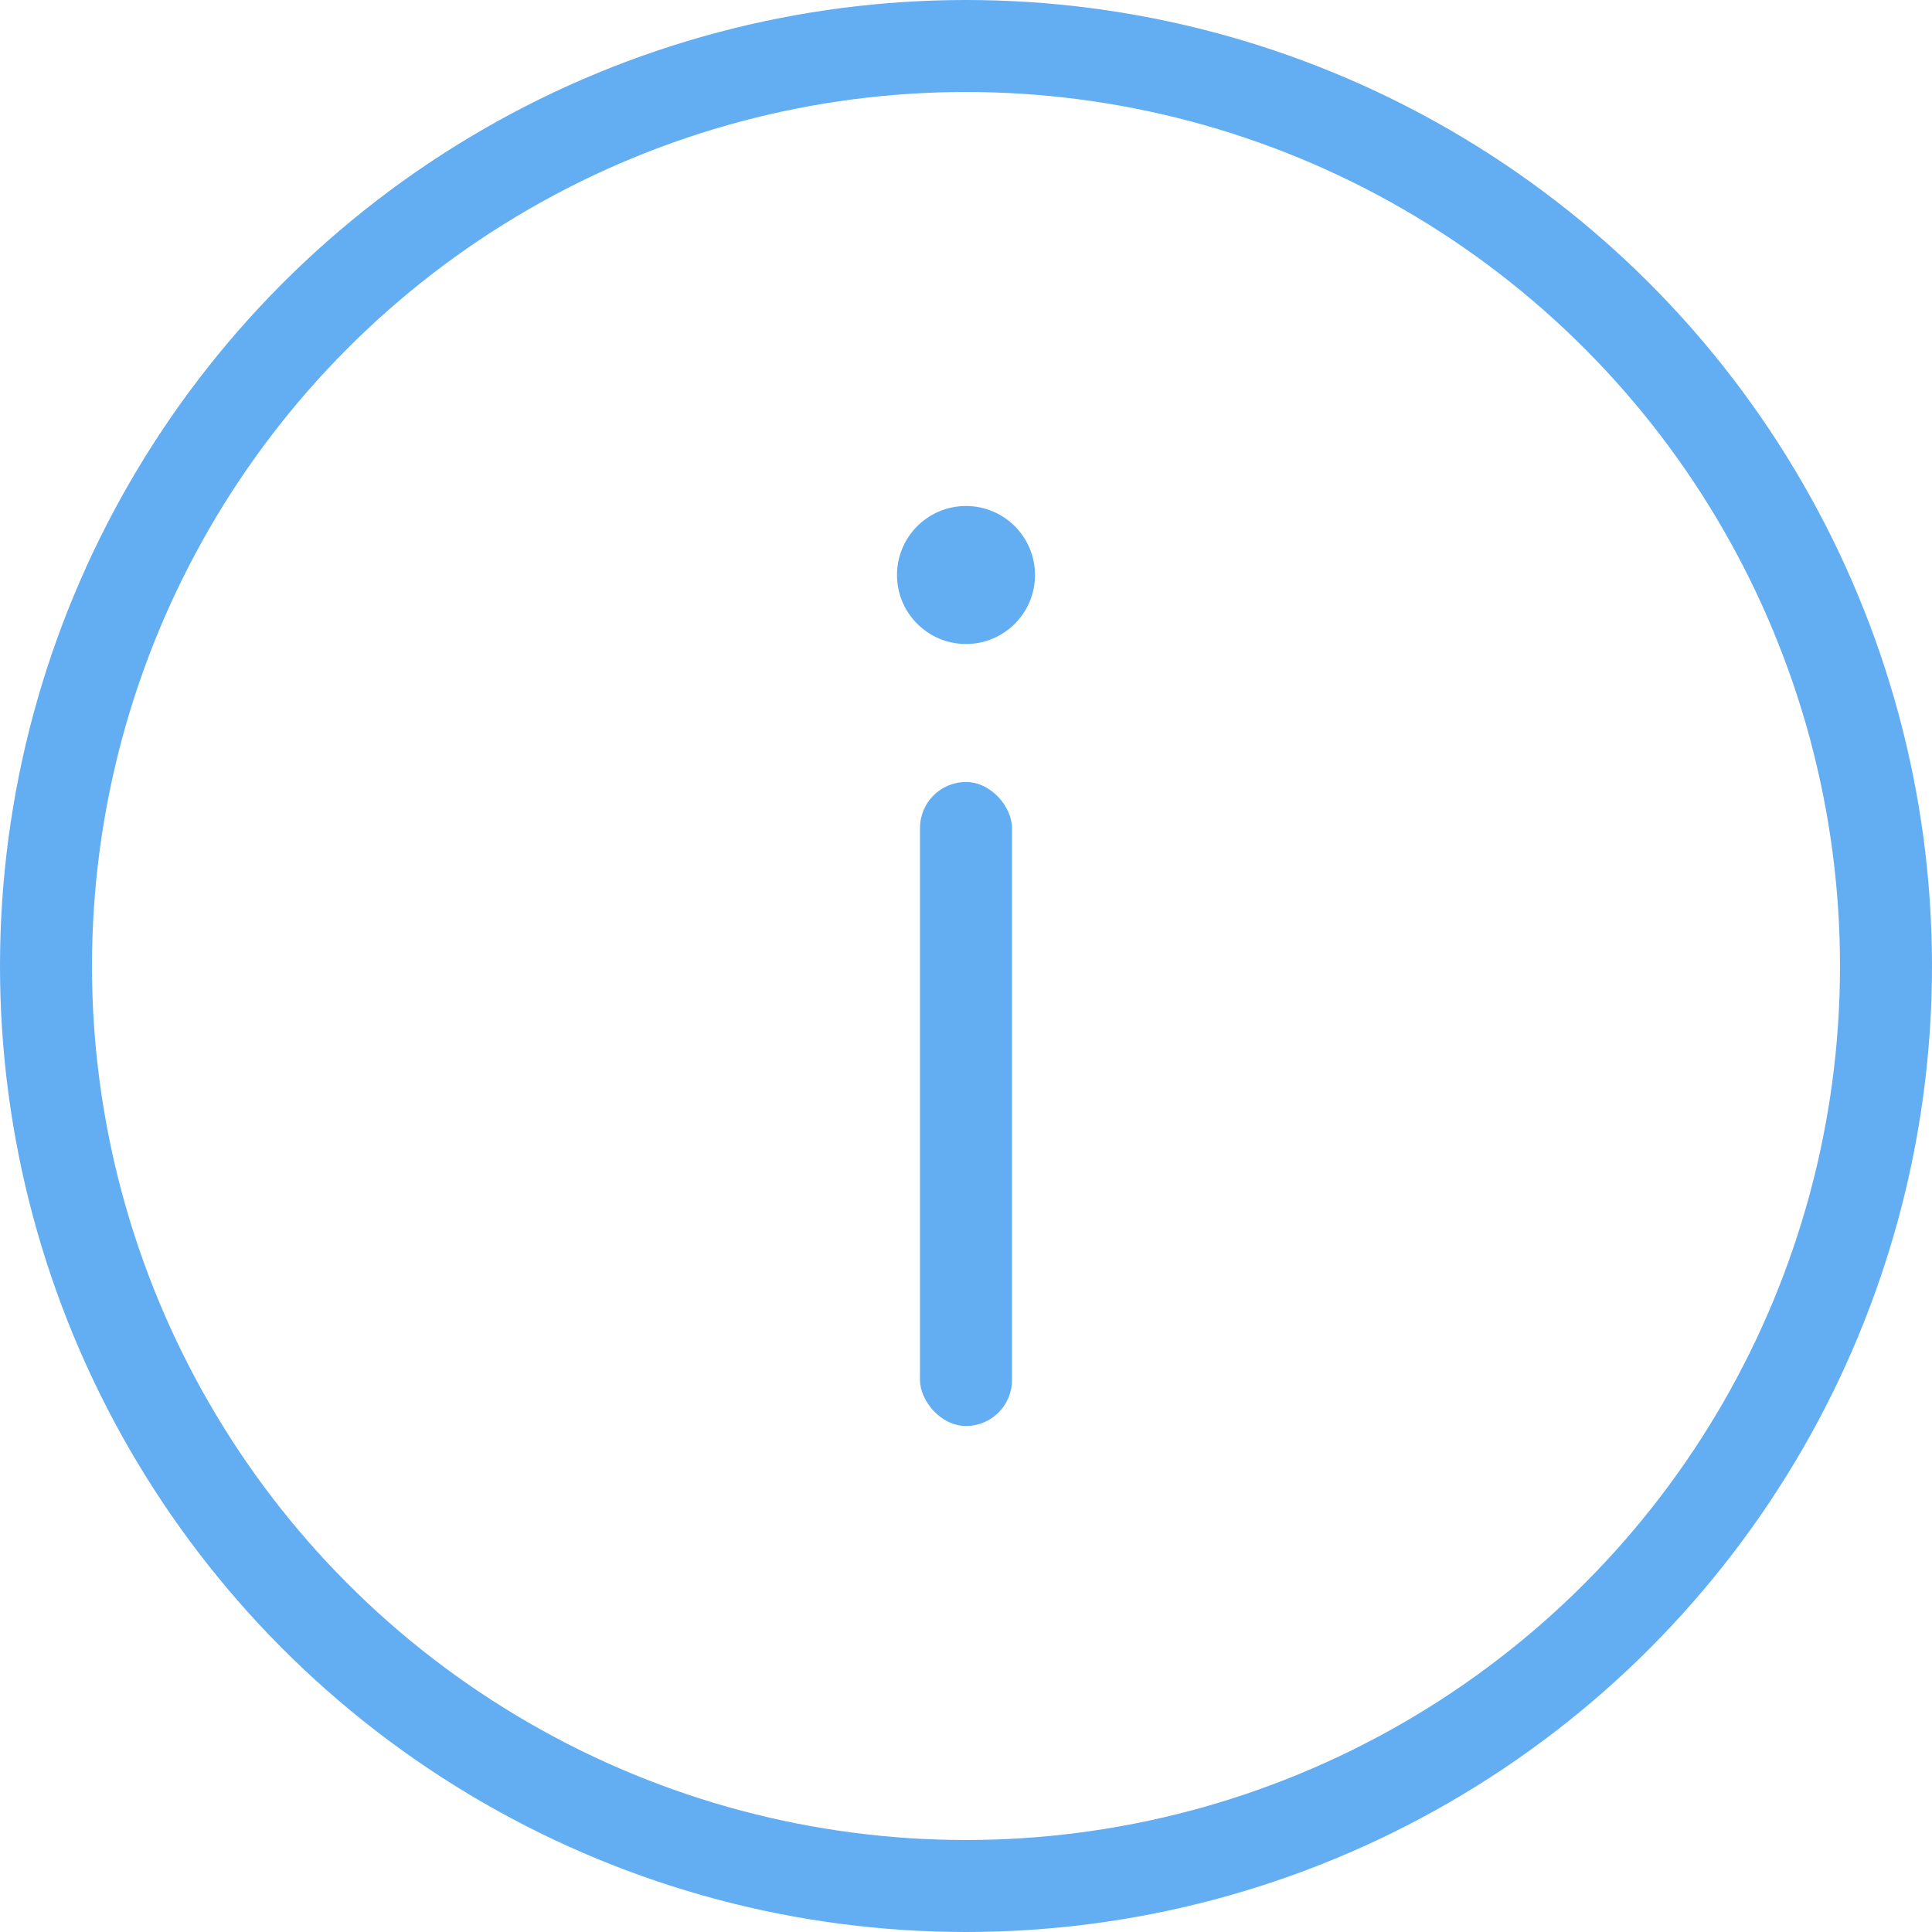 <svg xmlns="http://www.w3.org/2000/svg" width="42" height="42" viewBox="0 0 42 42">
  <g fill="none" fill-rule="evenodd">
    <circle cx="21" cy="21" r="20" stroke="#63ADF2" stroke-width="2"/>
    <rect width="2" height="14" x="20" y="17" fill="#63ADF2" rx="1"/>
    <circle cx="21" cy="12.5" r="1.5" fill="#63ADF2"/>
  </g>
</svg>
